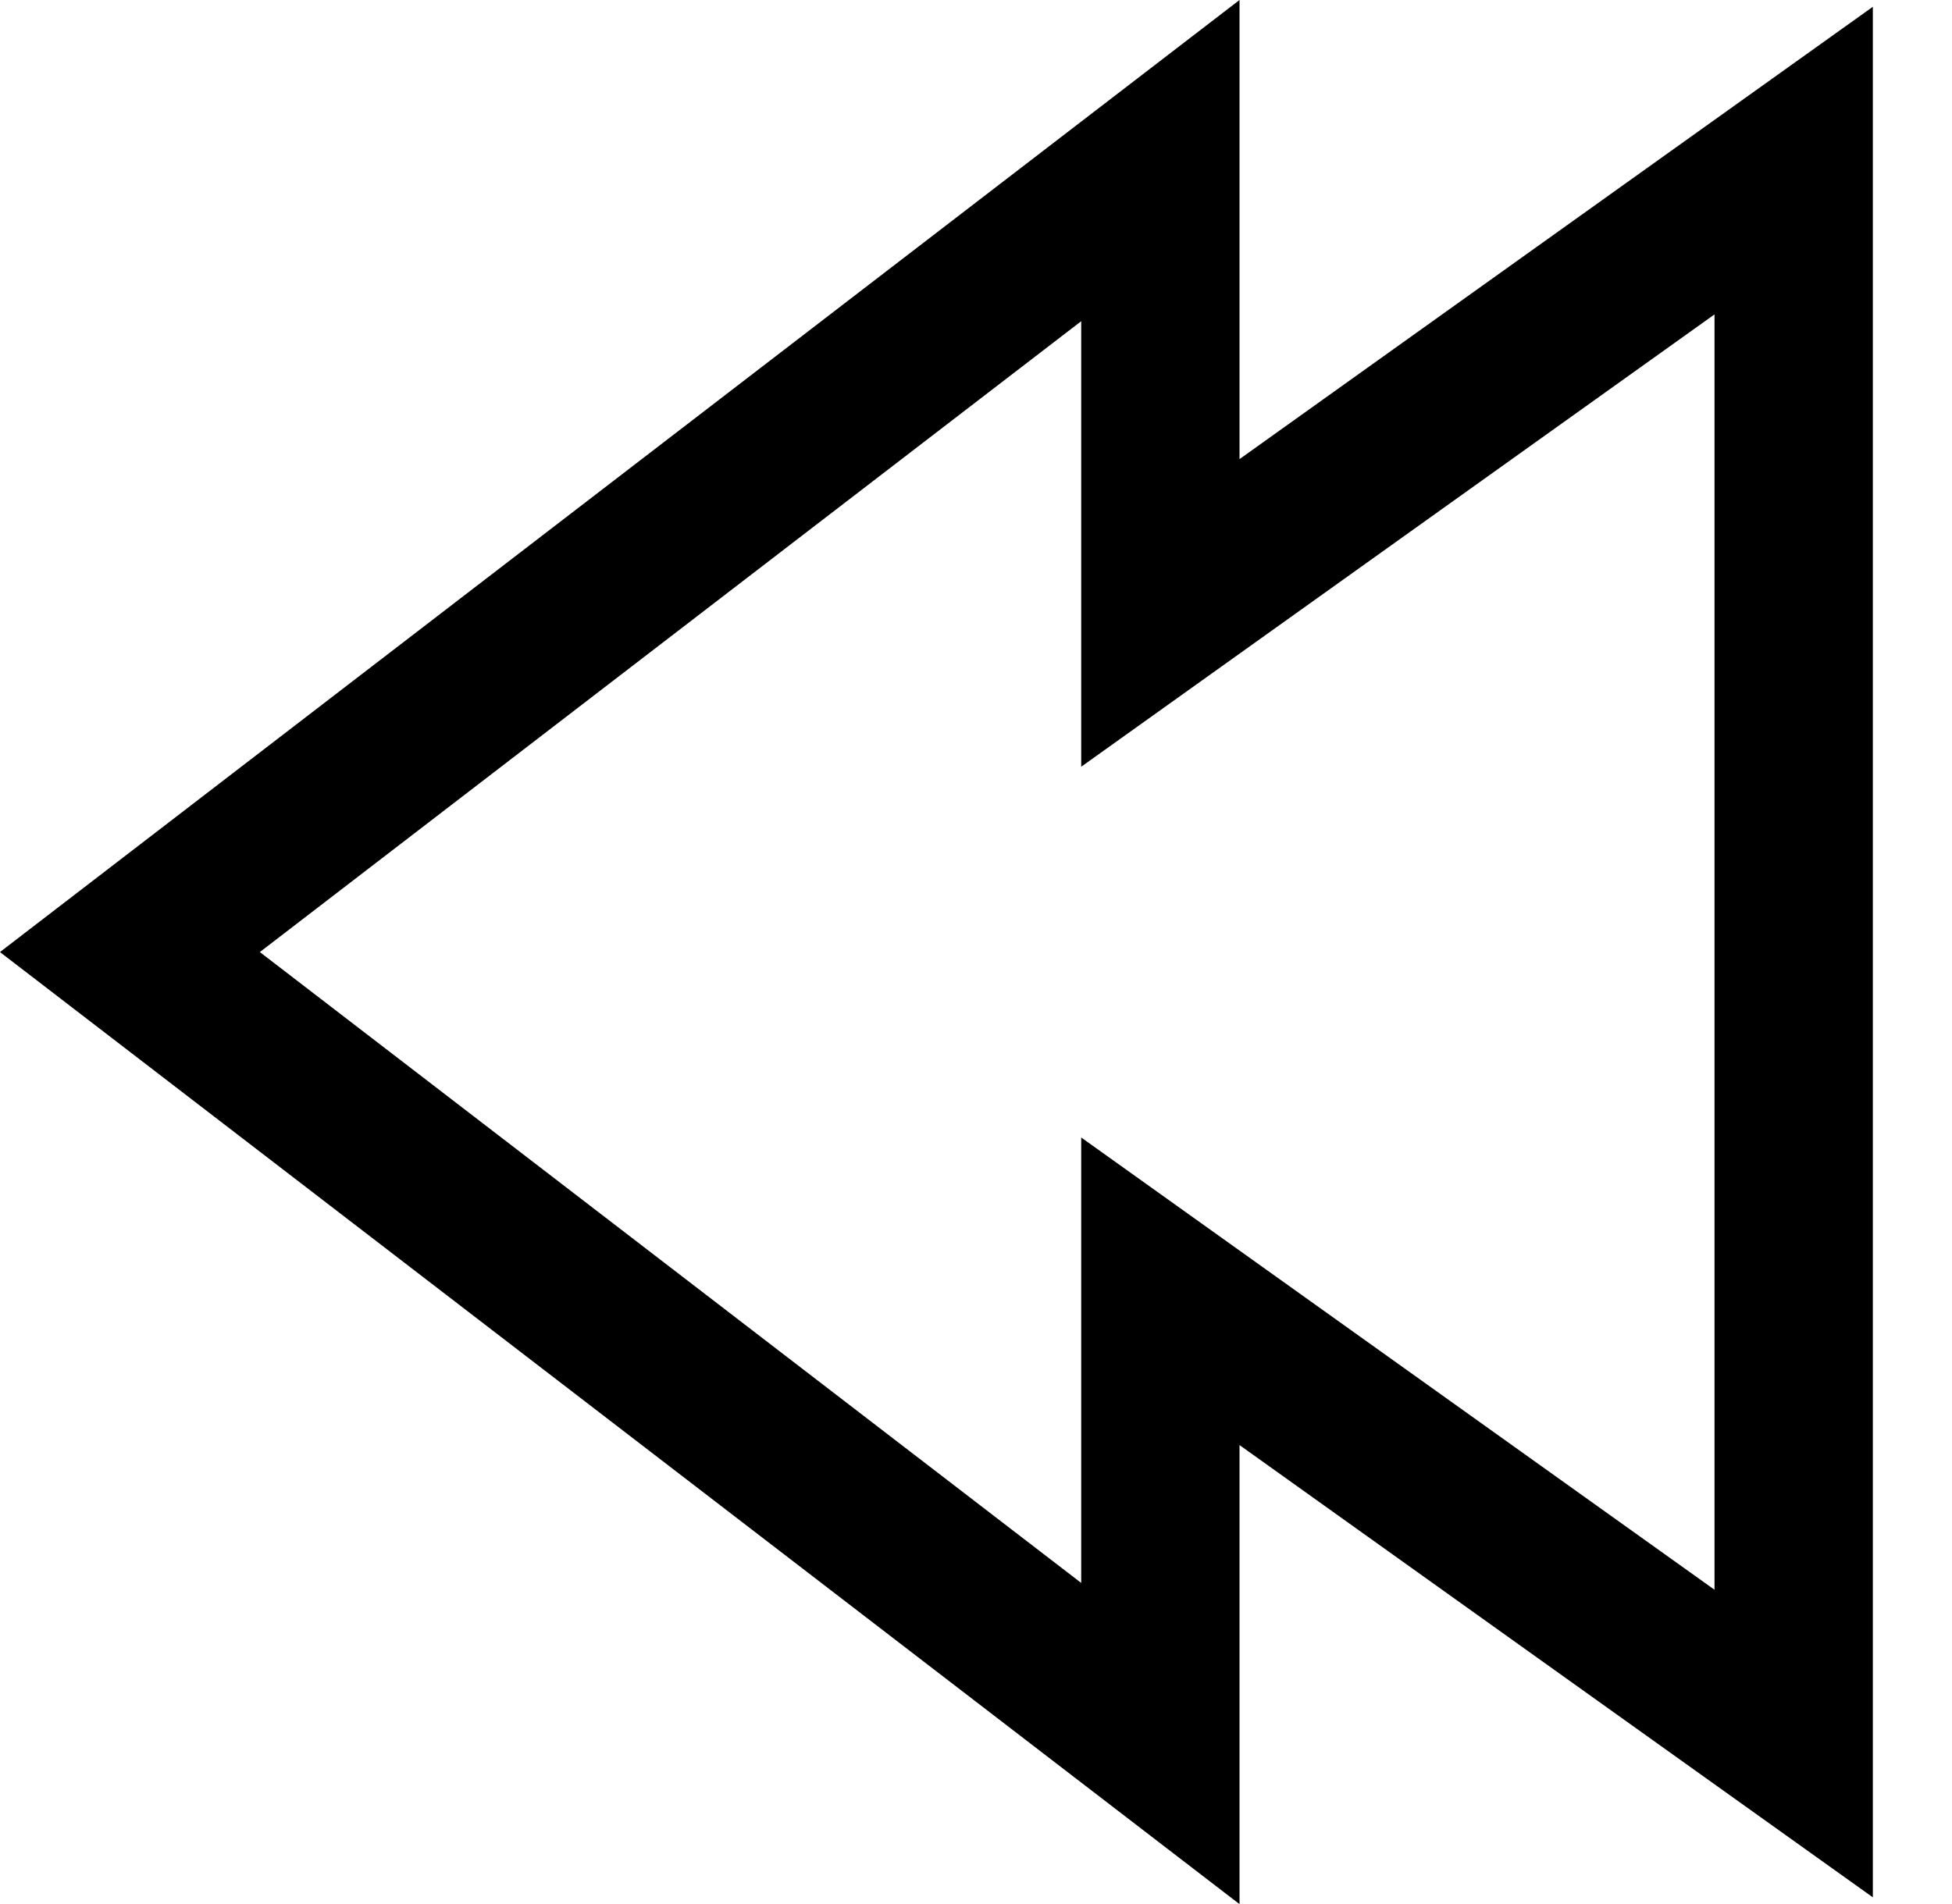 <?xml version="1.0" encoding="utf-8"?>
<!-- Generator: Adobe Illustrator 17.1.0, SVG Export Plug-In . SVG Version: 6.00 Build 0)  -->
<!DOCTYPE svg PUBLIC "-//W3C//DTD SVG 1.1//EN" "http://www.w3.org/Graphics/SVG/1.1/DTD/svg11.dtd">
<svg version="1.1" id="XMLID_50_" xmlns="http://www.w3.org/2000/svg" xmlns:xlink="http://www.w3.org/1999/xlink" x="0px" y="0px"
	 viewBox="0 0 24.658 24.059" enable-background="new 0 0 24.658 24.059" xml:space="preserve">
<g id="rewind">
	<rect id="_x2E_svg_264_" x="0.658" y="0.029" fill="none" width="24" height="24"/>
	<polygon fill="none" stroke="#000000" stroke-width="2" stroke-miterlimit="10" points="1.641,12.029 14.658,2.029 
		14.658,7.744 22.658,2.029 22.658,22.029 14.658,16.315 14.658,22.029 	"/>
</g>
</svg>
